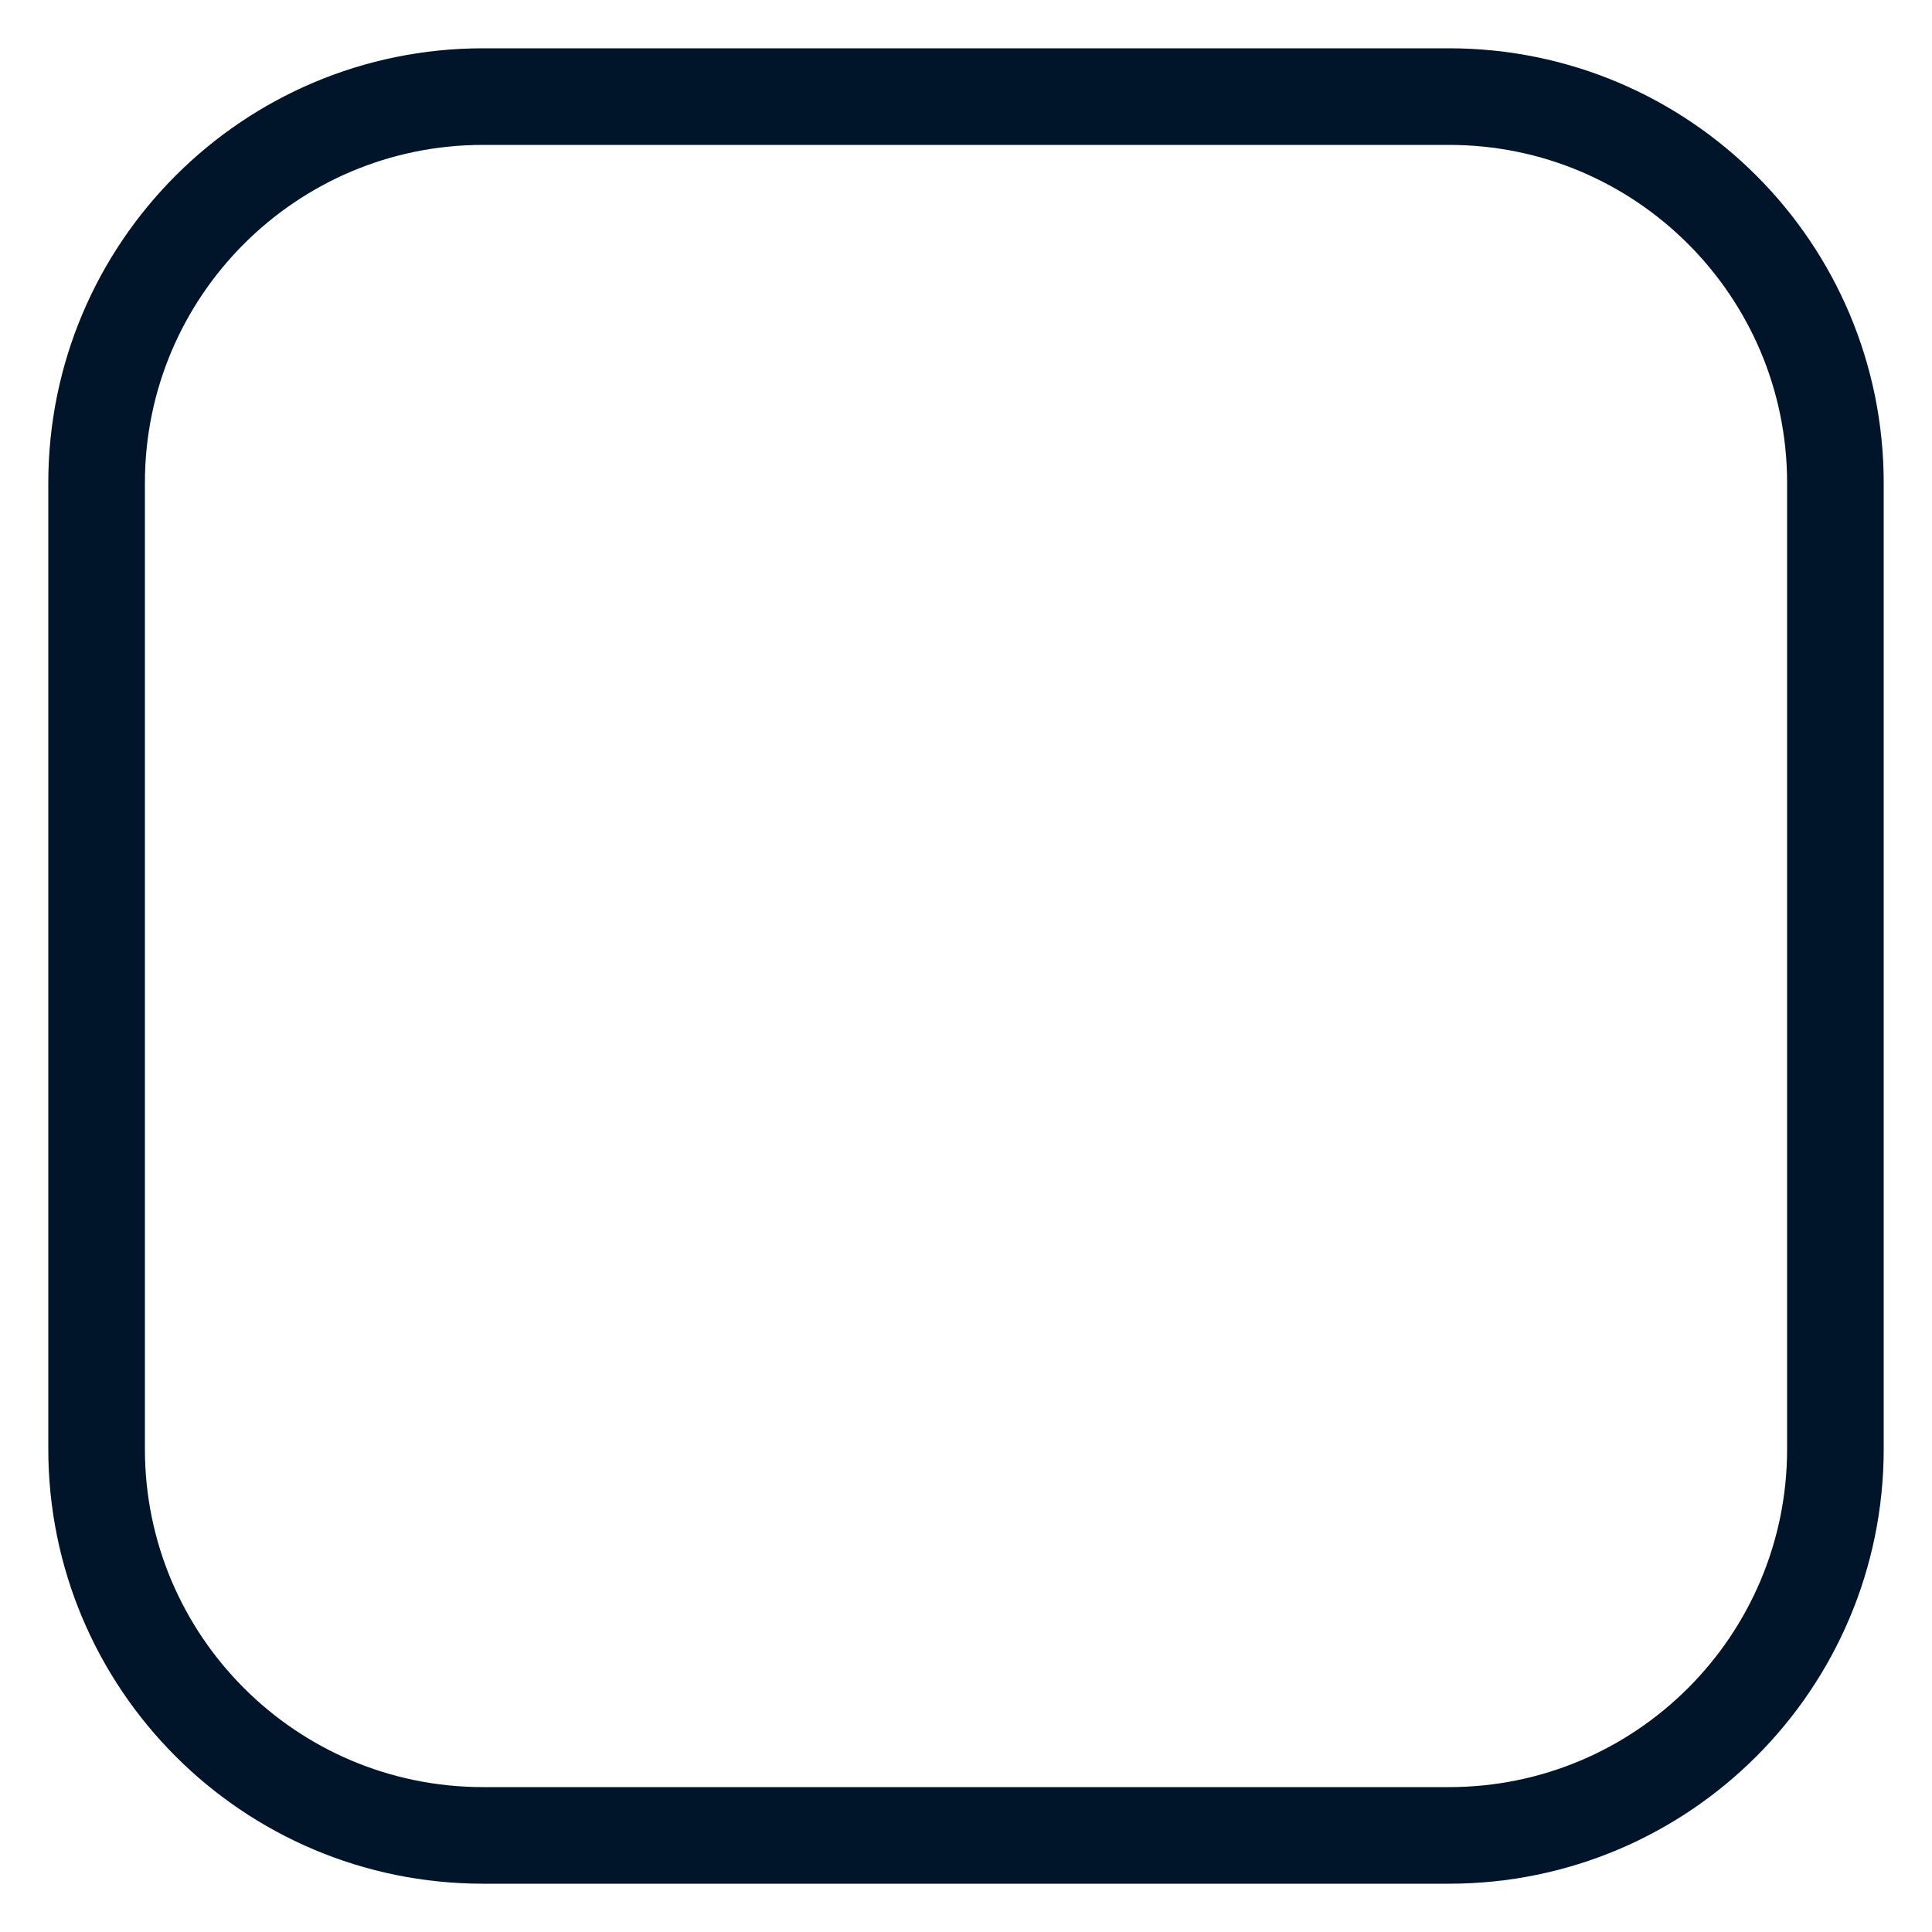 <svg width="20" height="20" viewBox="0 0 20 20" fill="none" xmlns="http://www.w3.org/2000/svg">
<g id="SVGRepo_iconCarrier">
<path id="Vector" d="M15 1H5C2.791 1 1 2.791 1 5V15C1 17.209 2.791 19 5 19H15C17.209 19 19 17.209 19 15V5C19 2.791 17.209 1 15 1Z" stroke="#00142A" stroke-linecap="round" stroke-linejoin="round"/>
</g>
</svg>
